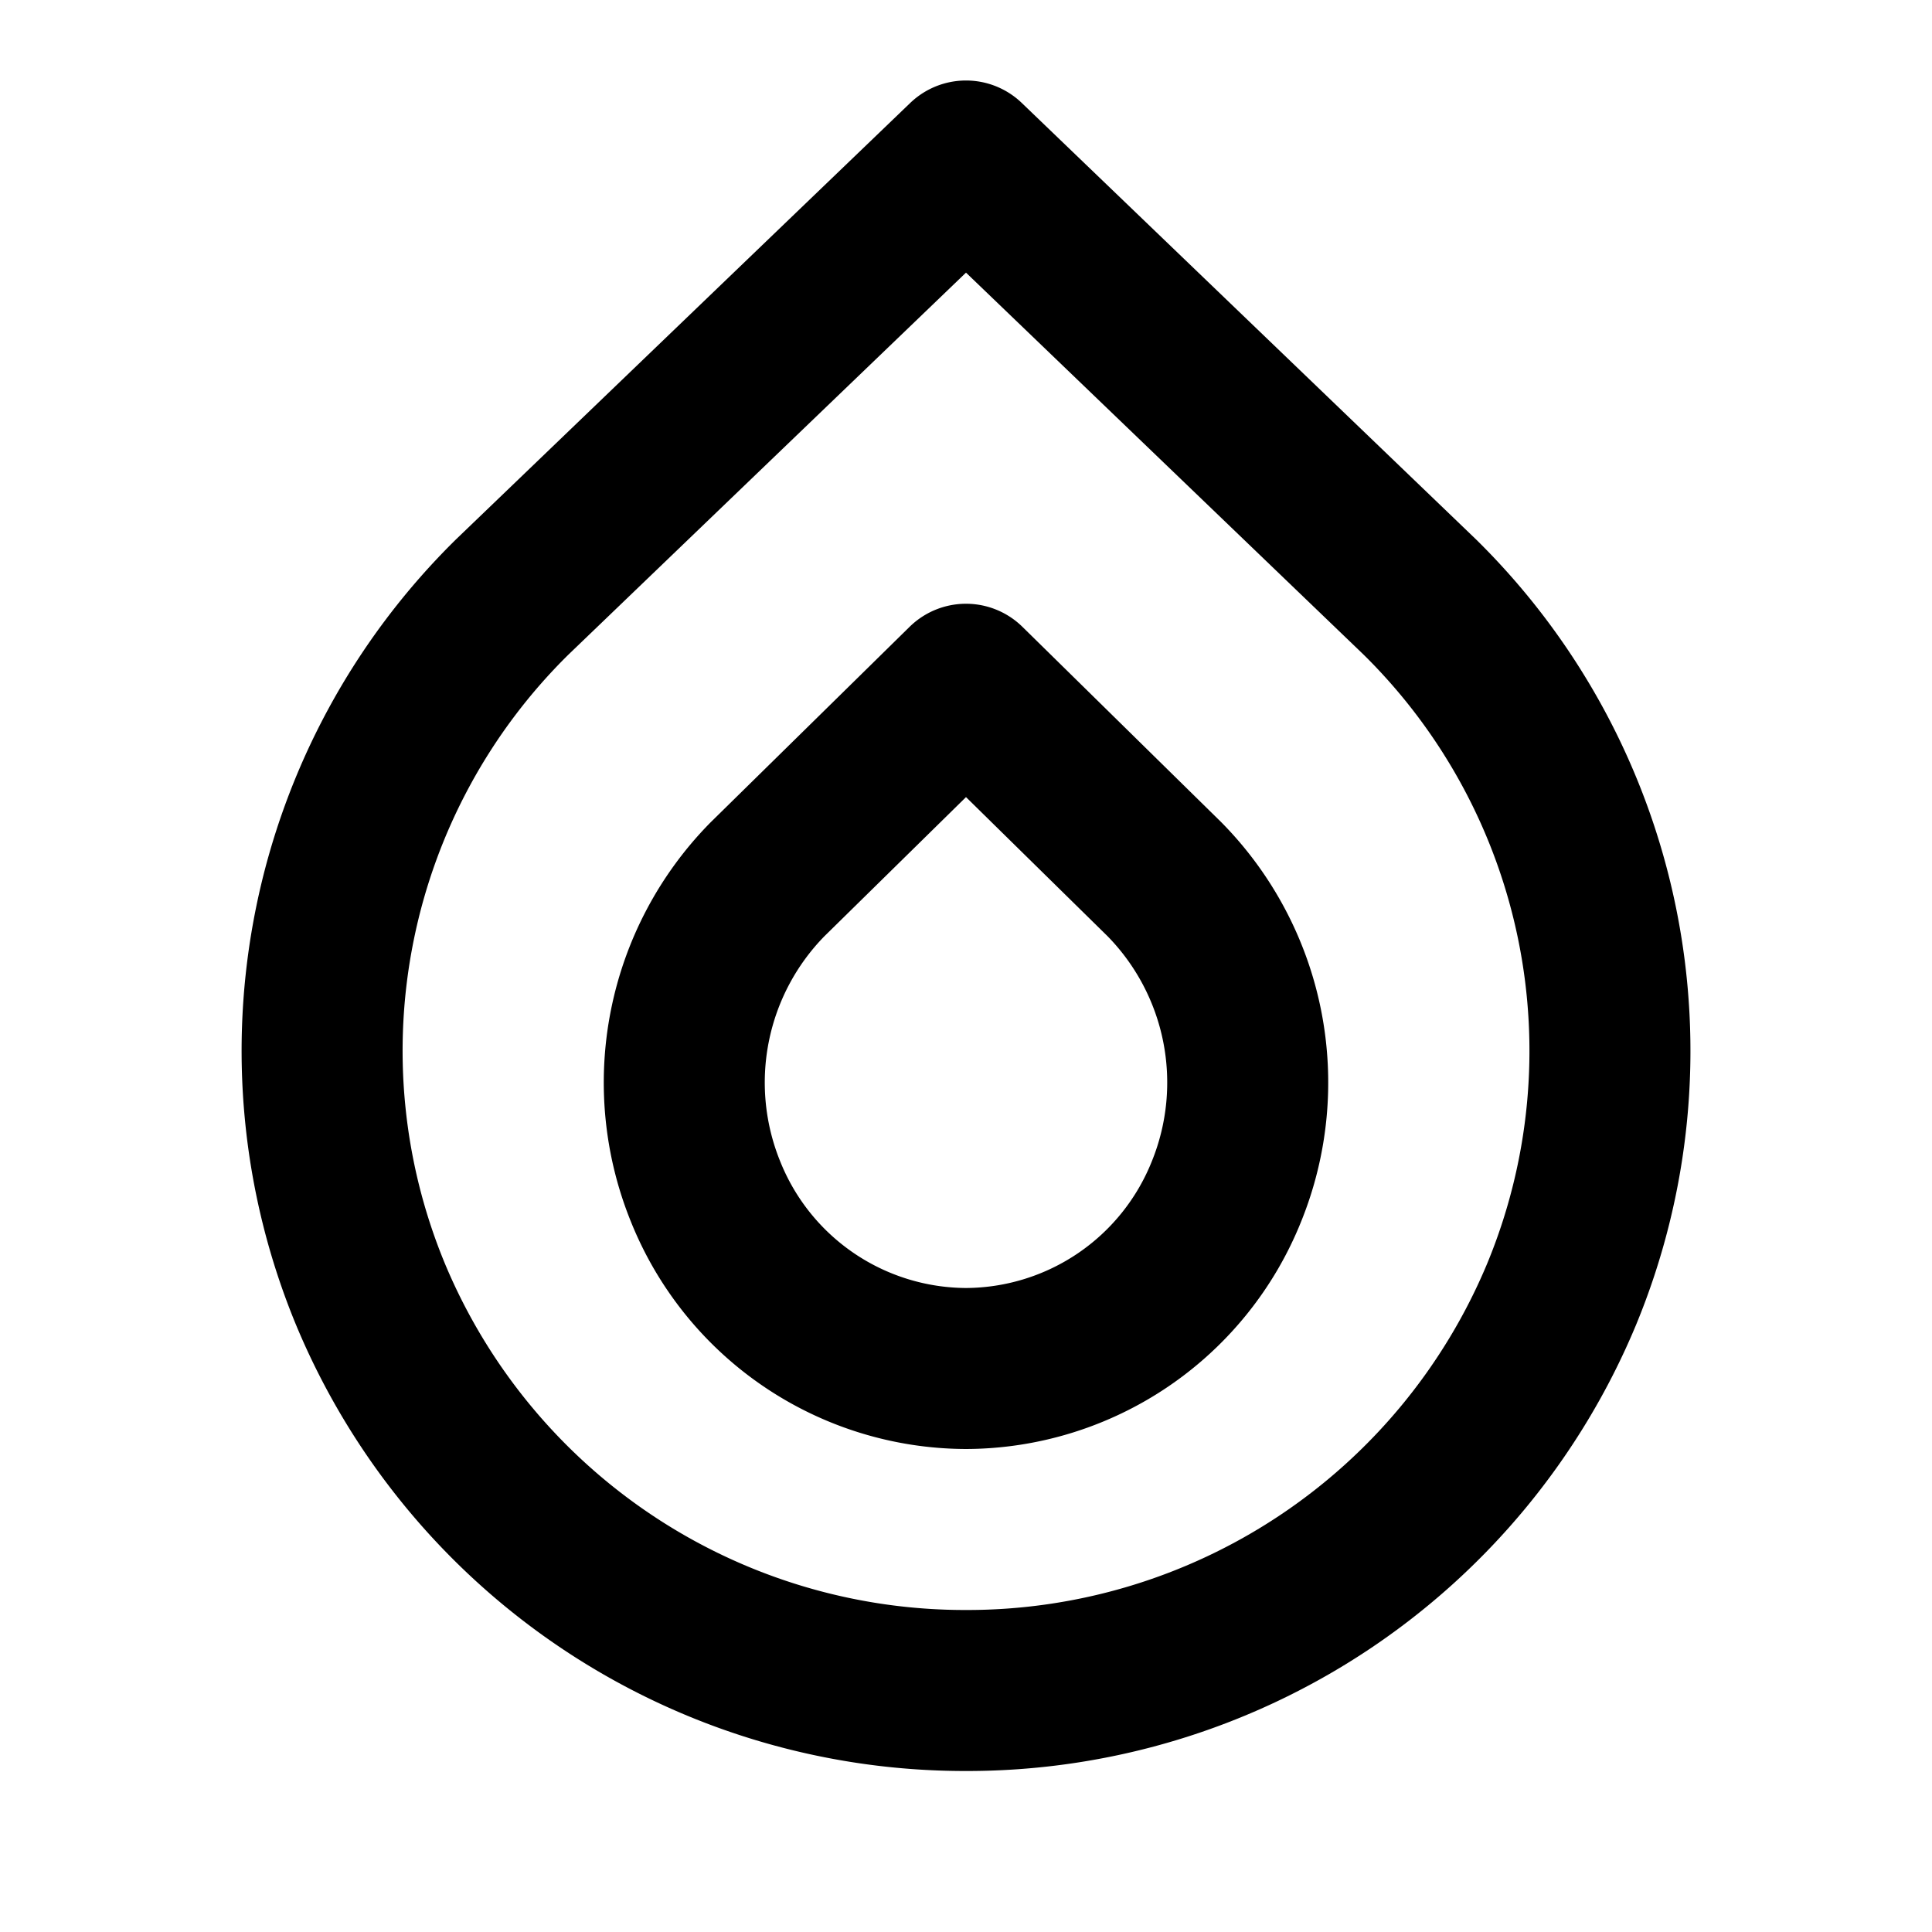 <svg xmlns="http://www.w3.org/2000/svg" fill="none" stroke="currentColor" stroke-linecap="round" stroke-linejoin="round" stroke-width="2" viewBox="0 0 24 24"><path stroke="none" d="M0 0h24v24H0z"/><path d="M17.637 7.416a7.91 7.91 0 0 1 1.76 8.666A8 8 0 0 1 12 21a8 8 0 0 1-7.396-4.918 7.91 7.91 0 0 1 1.759-8.666L12 2z"/><path d="M14.466 10.923a3.6 3.6 0 0 1 .77 3.877A3.5 3.5 0 0 1 12 17a3.5 3.5 0 0 1-3.236-2.2 3.6 3.6 0 0 1 .77-3.877L12 8.5z"/></svg>
